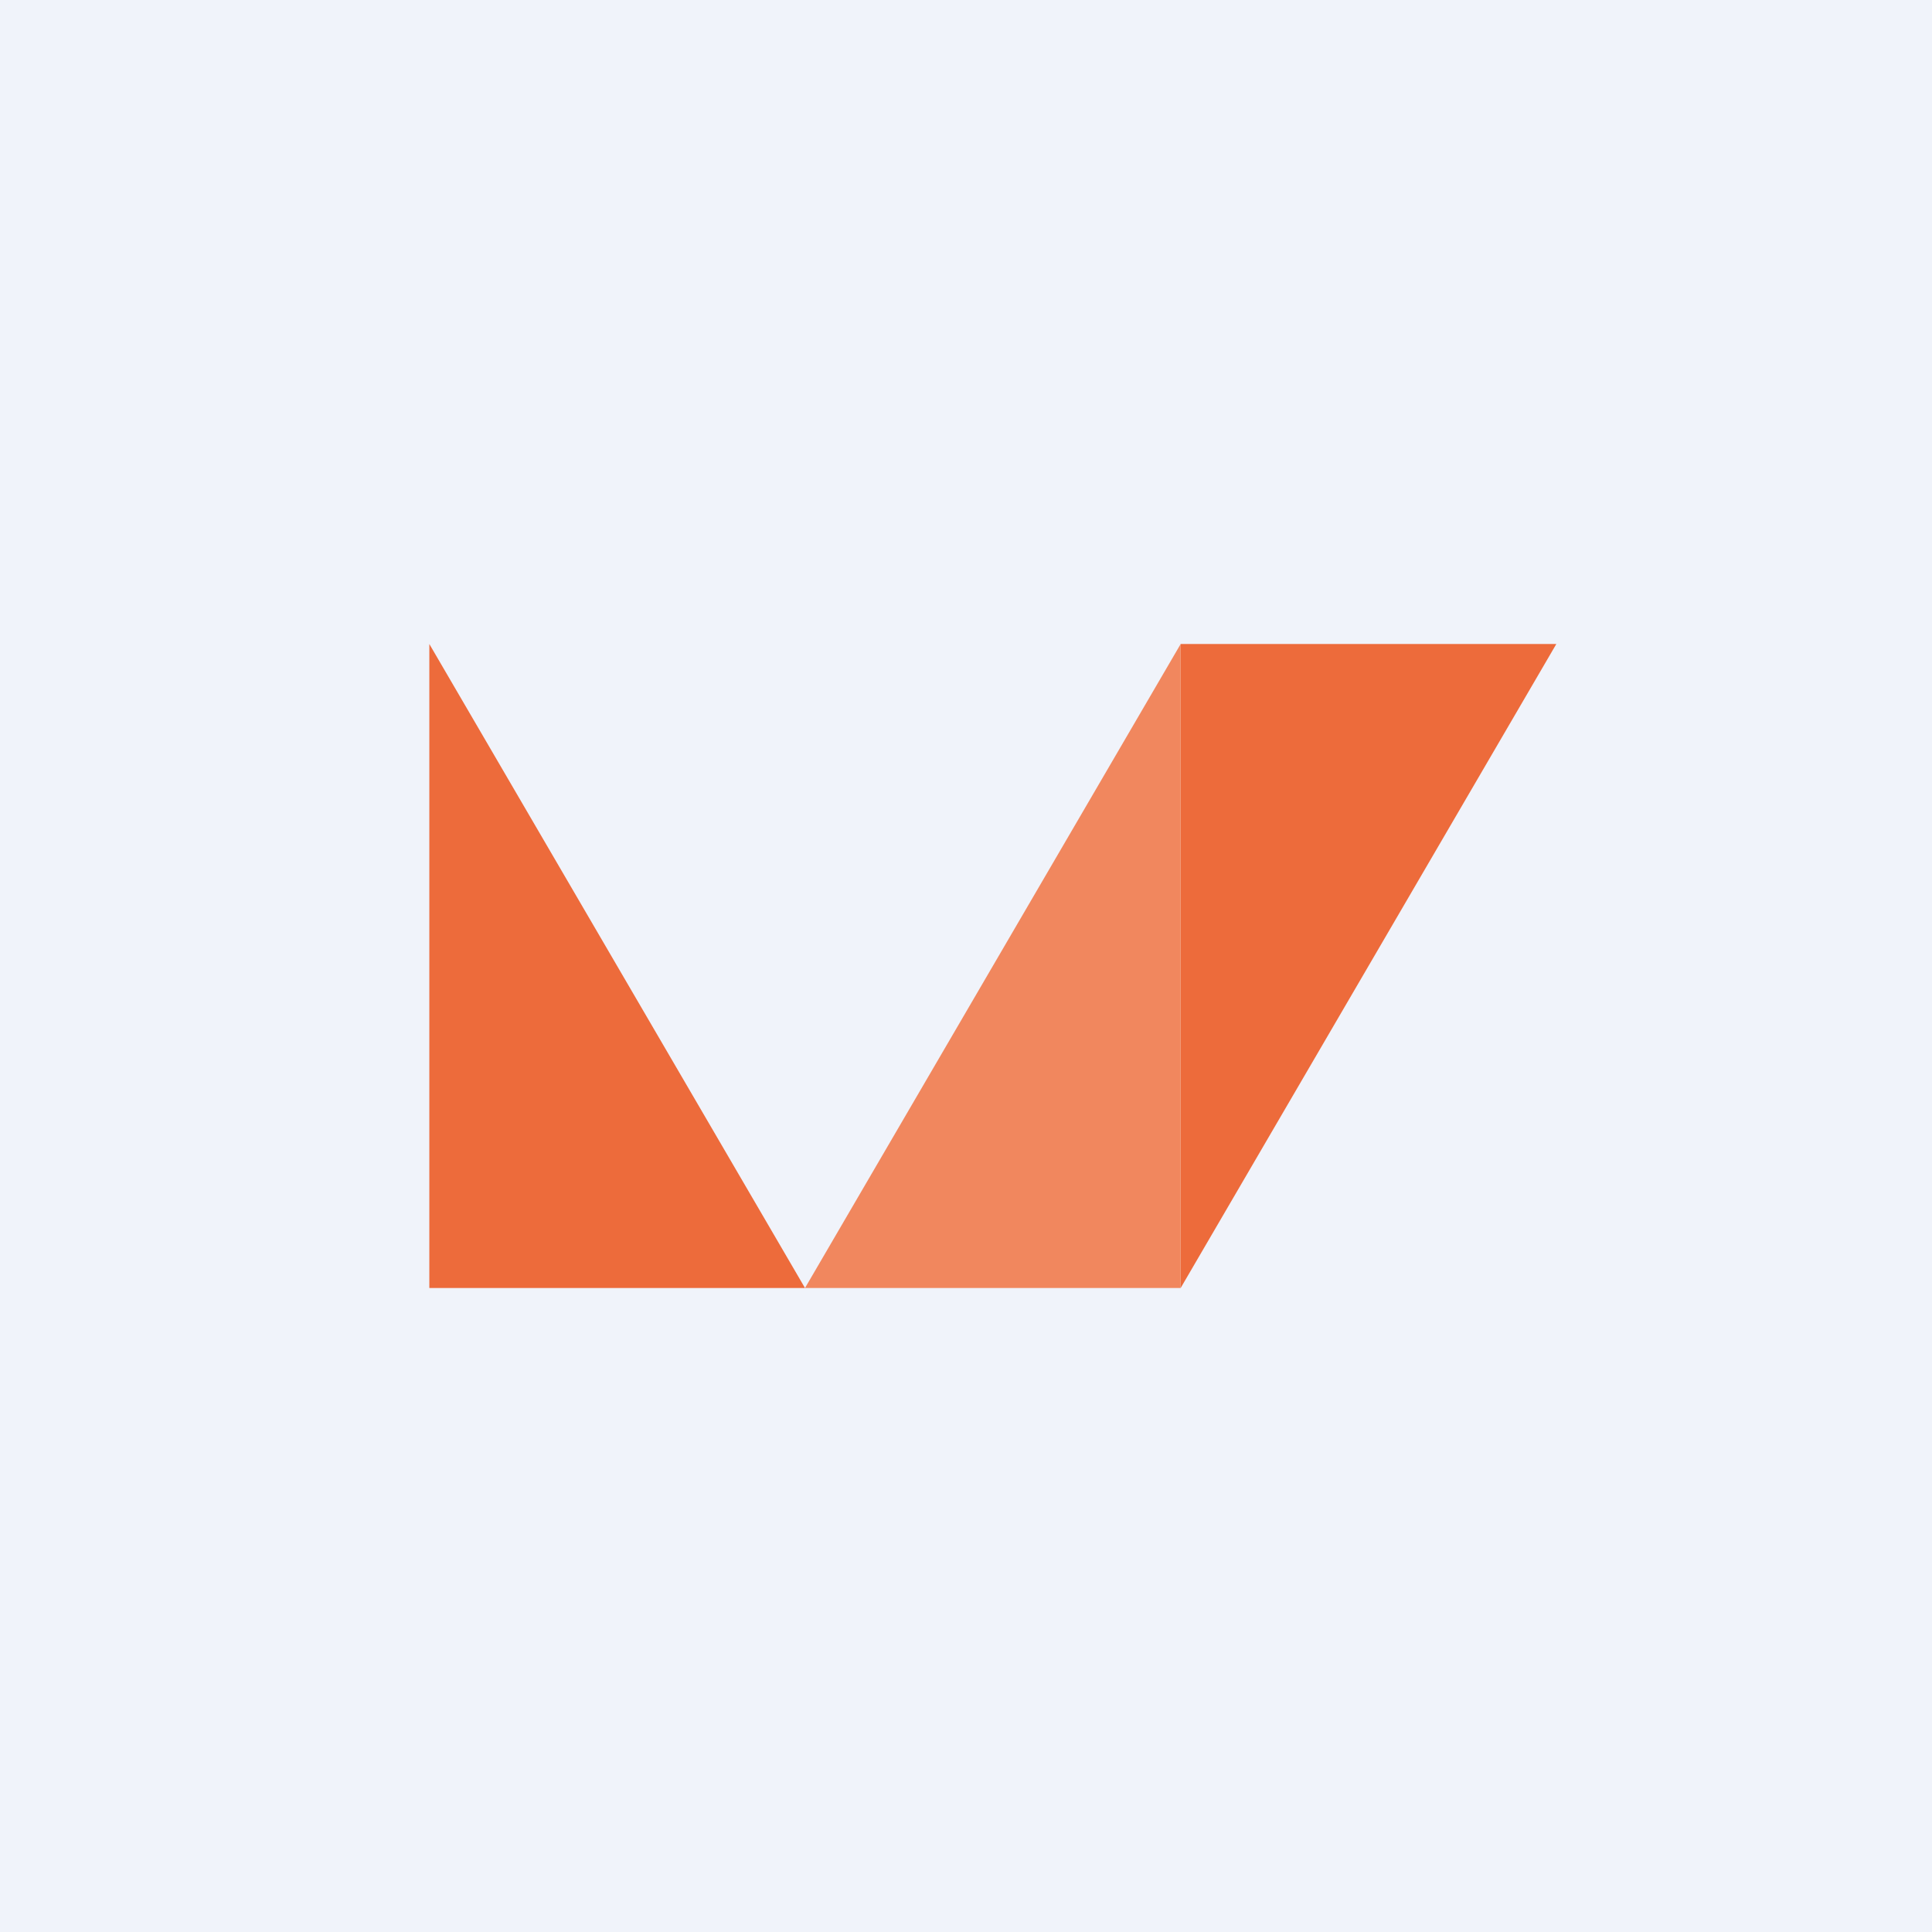 <!-- by TradingView --><svg width="18" height="18" viewBox="0 0 18 18" xmlns="http://www.w3.org/2000/svg"><path fill="#F0F3FA" d="M0 0h18v18H0z"/><path d="M4 12V6l3.5 6H4ZM11 6v6l3.5-6H11Z" fill="#ED6B3B"/><path d="M11 12V6l-3.5 6H11Z" fill="#F1875E"/></svg>